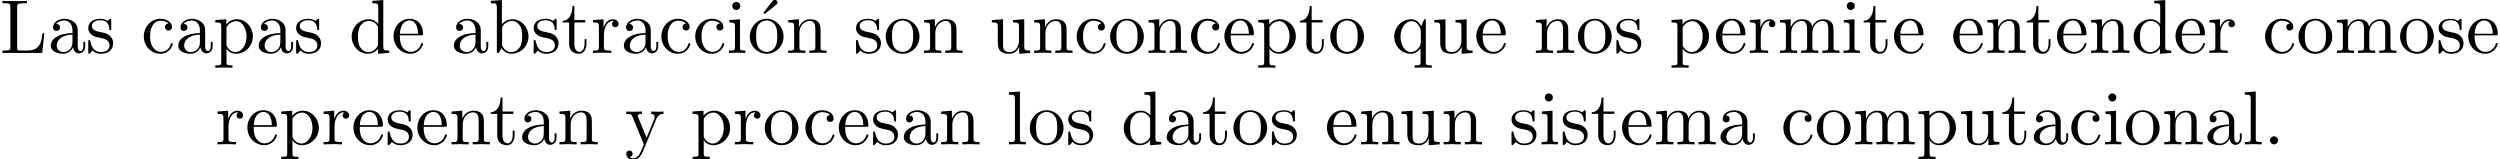 <?xml version='1.0' encoding='UTF-8'?>
<!-- This file was generated by dvisvgm 3.0.3 -->
<svg version='1.1' xmlns='http://www.w3.org/2000/svg' xmlns:xlink='http://www.w3.org/1999/xlink' width='326.831pt' height='20.811pt' viewBox='8.44 -18.874 326.831 20.811'>
<defs>
<path id='g0-19' d='M3.736-6.296C3.826-6.366 3.905-6.476 3.905-6.595C3.905-6.775 3.726-6.954 3.547-6.954C3.397-6.954 3.288-6.844 3.248-6.785L2.052-5.26L2.222-5.081L3.736-6.296Z'/>
<path id='g0-46' d='M1.913-.528C1.913-.817 1.674-1.056 1.385-1.056S.857-.817 .857-.528S1.096 0 1.385 0S1.913-.239 1.913-.528Z'/>
<path id='g0-76' d='M5.798-2.57H5.549C5.44-1.554 5.3-.309 3.547-.309H2.73C2.262-.309 2.242-.379 2.242-.707V-6.017C2.242-6.356 2.242-6.496 3.188-6.496H3.517V-6.804C3.158-6.775 2.252-6.775 1.843-6.775C1.455-6.775 .677-6.775 .329-6.804V-6.496H.568C1.335-6.496 1.355-6.386 1.355-6.027V-.777C1.355-.418 1.335-.309 .568-.309H.329V0H5.519L5.798-2.57Z'/>
<path id='g0-97' d='M3.318-.757C3.357-.359 3.626 .06 4.095 .06C4.304 .06 4.912-.08 4.912-.887V-1.445H4.663V-.887C4.663-.309 4.413-.249 4.304-.249C3.975-.249 3.935-.697 3.935-.747V-2.74C3.935-3.158 3.935-3.547 3.577-3.915C3.188-4.304 2.69-4.463 2.212-4.463C1.395-4.463 .707-3.995 .707-3.337C.707-3.039 .907-2.869 1.166-2.869C1.445-2.869 1.624-3.068 1.624-3.328C1.624-3.447 1.574-3.776 1.116-3.786C1.385-4.134 1.873-4.244 2.192-4.244C2.68-4.244 3.248-3.856 3.248-2.969V-2.6C2.74-2.57 2.042-2.54 1.415-2.242C.667-1.903 .418-1.385 .418-.946C.418-.139 1.385 .11 2.012 .11C2.67 .11 3.128-.289 3.318-.757ZM3.248-2.391V-1.395C3.248-.448 2.531-.11 2.082-.11C1.594-.11 1.186-.458 1.186-.956C1.186-1.504 1.604-2.331 3.248-2.391Z'/>
<path id='g0-98' d='M1.714-3.756V-6.914L.279-6.804V-6.496C.976-6.496 1.056-6.426 1.056-5.938V0H1.305C1.315-.01 1.395-.149 1.664-.618C1.813-.389 2.232 .11 2.969 .11C4.154 .11 5.191-.867 5.191-2.152C5.191-3.417 4.214-4.403 3.078-4.403C2.301-4.403 1.873-3.935 1.714-3.756ZM1.743-1.136V-3.188C1.743-3.377 1.743-3.387 1.853-3.547C2.242-4.105 2.79-4.184 3.029-4.184C3.477-4.184 3.836-3.925 4.075-3.547C4.334-3.138 4.364-2.57 4.364-2.162C4.364-1.793 4.344-1.196 4.055-.747C3.846-.438 3.467-.11 2.929-.11C2.481-.11 2.122-.349 1.883-.717C1.743-.927 1.743-.956 1.743-1.136Z'/>
<path id='g0-99' d='M1.166-2.172C1.166-3.796 1.983-4.214 2.511-4.214C2.6-4.214 3.228-4.204 3.577-3.846C3.168-3.816 3.108-3.517 3.108-3.387C3.108-3.128 3.288-2.929 3.567-2.929C3.826-2.929 4.025-3.098 4.025-3.397C4.025-4.075 3.268-4.463 2.501-4.463C1.255-4.463 .339-3.387 .339-2.152C.339-.877 1.325 .11 2.481 .11C3.816 .11 4.134-1.086 4.134-1.186S4.035-1.285 4.005-1.285C3.915-1.285 3.895-1.245 3.875-1.186C3.587-.259 2.939-.139 2.57-.139C2.042-.139 1.166-.568 1.166-2.172Z'/>
<path id='g0-100' d='M3.786-.548V.11L5.25 0V-.309C4.553-.309 4.473-.379 4.473-.867V-6.914L3.039-6.804V-6.496C3.736-6.496 3.816-6.426 3.816-5.938V-3.786C3.527-4.144 3.098-4.403 2.56-4.403C1.385-4.403 .339-3.427 .339-2.142C.339-.877 1.315 .11 2.451 .11C3.088 .11 3.537-.229 3.786-.548ZM3.786-3.218V-1.176C3.786-.996 3.786-.976 3.676-.807C3.377-.329 2.929-.11 2.501-.11C2.052-.11 1.694-.369 1.455-.747C1.196-1.156 1.166-1.724 1.166-2.132C1.166-2.501 1.186-3.098 1.474-3.547C1.684-3.856 2.062-4.184 2.6-4.184C2.949-4.184 3.367-4.035 3.676-3.587C3.786-3.417 3.786-3.397 3.786-3.218Z'/>
<path id='g0-101' d='M1.116-2.511C1.176-3.995 2.012-4.244 2.351-4.244C3.377-4.244 3.477-2.899 3.477-2.511H1.116ZM1.106-2.301H3.885C4.105-2.301 4.134-2.301 4.134-2.511C4.134-3.497 3.597-4.463 2.351-4.463C1.196-4.463 .279-3.437 .279-2.192C.279-.857 1.325 .11 2.471 .11C3.686 .11 4.134-.996 4.134-1.186C4.134-1.285 4.055-1.305 4.005-1.305C3.915-1.305 3.895-1.245 3.875-1.166C3.527-.139 2.63-.139 2.531-.139C2.032-.139 1.634-.438 1.405-.807C1.106-1.285 1.106-1.943 1.106-2.301Z'/>
<path id='g0-105' d='M1.763-4.403L.369-4.294V-3.985C1.016-3.985 1.106-3.925 1.106-3.437V-.757C1.106-.309 .996-.309 .329-.309V0C.648-.01 1.186-.03 1.425-.03C1.773-.03 2.122-.01 2.461 0V-.309C1.803-.309 1.763-.359 1.763-.747V-4.403ZM1.803-6.137C1.803-6.456 1.554-6.665 1.275-6.665C.966-6.665 .747-6.396 .747-6.137C.747-5.868 .966-5.609 1.275-5.609C1.554-5.609 1.803-5.818 1.803-6.137Z'/>
<path id='g0-108' d='M1.763-6.914L.329-6.804V-6.496C1.026-6.496 1.106-6.426 1.106-5.938V-.757C1.106-.309 .996-.309 .329-.309V0C.658-.01 1.186-.03 1.435-.03S2.172-.01 2.54 0V-.309C1.873-.309 1.763-.309 1.763-.757V-6.914Z'/>
<path id='g0-109' d='M1.096-3.427V-.757C1.096-.309 .986-.309 .319-.309V0C.667-.01 1.176-.03 1.445-.03C1.704-.03 2.222-.01 2.56 0V-.309C1.893-.309 1.783-.309 1.783-.757V-2.59C1.783-3.626 2.491-4.184 3.128-4.184C3.756-4.184 3.866-3.646 3.866-3.078V-.757C3.866-.309 3.756-.309 3.088-.309V0C3.437-.01 3.945-.03 4.214-.03C4.473-.03 4.991-.01 5.33 0V-.309C4.663-.309 4.553-.309 4.553-.757V-2.59C4.553-3.626 5.26-4.184 5.898-4.184C6.526-4.184 6.635-3.646 6.635-3.078V-.757C6.635-.309 6.526-.309 5.858-.309V0C6.207-.01 6.715-.03 6.984-.03C7.243-.03 7.761-.01 8.1 0V-.309C7.582-.309 7.333-.309 7.323-.608V-2.511C7.323-3.367 7.323-3.676 7.014-4.035C6.874-4.204 6.545-4.403 5.968-4.403C5.131-4.403 4.692-3.806 4.523-3.427C4.384-4.294 3.646-4.403 3.198-4.403C2.471-4.403 2.002-3.975 1.724-3.357V-4.403L.319-4.294V-3.985C1.016-3.985 1.096-3.915 1.096-3.427Z'/>
<path id='g0-110' d='M1.096-3.427V-.757C1.096-.309 .986-.309 .319-.309V0C.667-.01 1.176-.03 1.445-.03C1.704-.03 2.222-.01 2.56 0V-.309C1.893-.309 1.783-.309 1.783-.757V-2.59C1.783-3.626 2.491-4.184 3.128-4.184C3.756-4.184 3.866-3.646 3.866-3.078V-.757C3.866-.309 3.756-.309 3.088-.309V0C3.437-.01 3.945-.03 4.214-.03C4.473-.03 4.991-.01 5.33 0V-.309C4.812-.309 4.563-.309 4.553-.608V-2.511C4.553-3.367 4.553-3.676 4.244-4.035C4.105-4.204 3.776-4.403 3.198-4.403C2.471-4.403 2.002-3.975 1.724-3.357V-4.403L.319-4.294V-3.985C1.016-3.985 1.096-3.915 1.096-3.427Z'/>
<path id='g0-111' d='M4.692-2.132C4.692-3.407 3.696-4.463 2.491-4.463C1.245-4.463 .279-3.377 .279-2.132C.279-.847 1.315 .11 2.481 .11C3.686 .11 4.692-.867 4.692-2.132ZM2.491-.139C2.062-.139 1.624-.349 1.355-.807C1.106-1.245 1.106-1.853 1.106-2.212C1.106-2.6 1.106-3.138 1.345-3.577C1.614-4.035 2.082-4.244 2.481-4.244C2.919-4.244 3.347-4.025 3.606-3.597S3.866-2.59 3.866-2.212C3.866-1.853 3.866-1.315 3.646-.877C3.427-.428 2.989-.139 2.491-.139Z'/>
<path id='g0-112' d='M1.714-3.746V-4.403L.279-4.294V-3.985C.986-3.985 1.056-3.925 1.056-3.487V1.176C1.056 1.624 .946 1.624 .279 1.624V1.933C.618 1.923 1.136 1.903 1.395 1.903C1.664 1.903 2.172 1.923 2.521 1.933V1.624C1.853 1.624 1.743 1.624 1.743 1.176V-.498V-.588C1.793-.428 2.212 .11 2.969 .11C4.154 .11 5.191-.867 5.191-2.152C5.191-3.417 4.224-4.403 3.108-4.403C2.331-4.403 1.913-3.965 1.714-3.746ZM1.743-1.136V-3.357C2.032-3.866 2.521-4.154 3.029-4.154C3.756-4.154 4.364-3.278 4.364-2.152C4.364-.946 3.666-.11 2.929-.11C2.531-.11 2.152-.309 1.883-.717C1.743-.927 1.743-.936 1.743-1.136Z'/>
<path id='g0-113' d='M3.786-.608V1.176C3.786 1.624 3.676 1.624 3.009 1.624V1.933C3.347 1.923 3.866 1.903 4.125 1.903C4.394 1.903 4.902 1.923 5.25 1.933V1.624C4.583 1.624 4.473 1.624 4.473 1.176V-4.403H4.254L3.875-3.497C3.746-3.776 3.337-4.403 2.54-4.403C1.385-4.403 .339-3.437 .339-2.142C.339-.897 1.305 .11 2.461 .11C3.158 .11 3.567-.319 3.786-.608ZM3.816-2.76V-1.355C3.816-1.036 3.636-.757 3.417-.518C3.288-.379 2.969-.11 2.501-.11C1.773-.11 1.166-.996 1.166-2.142C1.166-3.328 1.863-4.154 2.6-4.154C3.397-4.154 3.816-3.288 3.816-2.76Z'/>
<path id='g0-114' d='M1.664-3.308V-4.403L.279-4.294V-3.985C.976-3.985 1.056-3.915 1.056-3.427V-.757C1.056-.309 .946-.309 .279-.309V0C.667-.01 1.136-.03 1.415-.03C1.813-.03 2.281-.03 2.68 0V-.309H2.471C1.733-.309 1.714-.418 1.714-.777V-2.311C1.714-3.298 2.132-4.184 2.889-4.184C2.959-4.184 2.979-4.184 2.999-4.174C2.969-4.164 2.77-4.045 2.77-3.786C2.77-3.507 2.979-3.357 3.198-3.357C3.377-3.357 3.626-3.477 3.626-3.796S3.318-4.403 2.889-4.403C2.162-4.403 1.803-3.736 1.664-3.308Z'/>
<path id='g0-115' d='M2.072-1.933C2.291-1.893 3.108-1.733 3.108-1.016C3.108-.508 2.76-.11 1.983-.11C1.146-.11 .787-.677 .598-1.524C.568-1.654 .558-1.694 .458-1.694C.329-1.694 .329-1.624 .329-1.445V-.13C.329 .04 .329 .11 .438 .11C.488 .11 .498 .1 .687-.09C.707-.11 .707-.13 .887-.319C1.325 .1 1.773 .11 1.983 .11C3.128 .11 3.587-.558 3.587-1.275C3.587-1.803 3.288-2.102 3.168-2.222C2.839-2.54 2.451-2.62 2.032-2.7C1.474-2.809 .807-2.939 .807-3.517C.807-3.866 1.066-4.274 1.923-4.274C3.019-4.274 3.068-3.377 3.088-3.068C3.098-2.979 3.188-2.979 3.208-2.979C3.337-2.979 3.337-3.029 3.337-3.218V-4.224C3.337-4.394 3.337-4.463 3.228-4.463C3.178-4.463 3.158-4.463 3.029-4.344C2.999-4.304 2.899-4.214 2.859-4.184C2.481-4.463 2.072-4.463 1.923-4.463C.707-4.463 .329-3.796 .329-3.238C.329-2.889 .488-2.61 .757-2.391C1.076-2.132 1.355-2.072 2.072-1.933Z'/>
<path id='g0-116' d='M1.724-3.985H3.148V-4.294H1.724V-6.127H1.474C1.465-5.31 1.166-4.244 .189-4.204V-3.985H1.036V-1.235C1.036-.01 1.963 .11 2.321 .11C3.029 .11 3.308-.598 3.308-1.235V-1.803H3.059V-1.255C3.059-.518 2.76-.139 2.391-.139C1.724-.139 1.724-1.046 1.724-1.215V-3.985Z'/>
<path id='g0-117' d='M3.895-.787V.11L5.33 0V-.309C4.633-.309 4.553-.379 4.553-.867V-4.403L3.088-4.294V-3.985C3.786-3.985 3.866-3.915 3.866-3.427V-1.654C3.866-.787 3.387-.11 2.66-.11C1.823-.11 1.783-.578 1.783-1.096V-4.403L.319-4.294V-3.985C1.096-3.985 1.096-3.955 1.096-3.068V-1.574C1.096-.797 1.096 .11 2.61 .11C3.168 .11 3.606-.169 3.895-.787Z'/>
<path id='g0-121' d='M4.134-3.347C4.394-3.975 4.902-3.985 5.061-3.985V-4.294C4.832-4.274 4.543-4.264 4.314-4.264C4.134-4.264 3.666-4.284 3.447-4.294V-3.985C3.756-3.975 3.915-3.806 3.915-3.557C3.915-3.457 3.905-3.437 3.856-3.318L2.849-.867L1.743-3.547C1.704-3.646 1.684-3.686 1.684-3.726C1.684-3.985 2.052-3.985 2.242-3.985V-4.294C1.983-4.284 1.325-4.264 1.156-4.264C.887-4.264 .488-4.274 .189-4.294V-3.985C.667-3.985 .857-3.985 .996-3.636L2.491 0C2.441 .13 2.301 .458 2.242 .588C2.022 1.136 1.743 1.823 1.106 1.823C1.056 1.823 .827 1.823 .638 1.644C.946 1.604 1.026 1.385 1.026 1.225C1.026 .966 .837 .807 .608 .807C.408 .807 .189 .936 .189 1.235C.189 1.684 .608 2.042 1.106 2.042C1.733 2.042 2.142 1.474 2.381 .907L4.134-3.347Z'/>
</defs>
<g id='page1'>
<use x='8.44' y='-11.955' xlink:href='#g0-76'/>
<use x='14.667' y='-11.955' xlink:href='#g0-97'/>
<use x='19.648' y='-11.955' xlink:href='#g0-115'/>
<use x='26.899' y='-11.955' xlink:href='#g0-99'/>
<use x='31.327' y='-11.955' xlink:href='#g0-97'/>
<use x='36.308' y='-11.955' xlink:href='#g0-112'/>
<use x='41.843' y='-11.955' xlink:href='#g0-97'/>
<use x='46.824' y='-11.955' xlink:href='#g0-115'/>
<use x='54.075' y='-11.955' xlink:href='#g0-100'/>
<use x='59.61' y='-11.955' xlink:href='#g0-101'/>
<use x='67.358' y='-11.955' xlink:href='#g0-97'/>
<use x='72.34' y='-11.955' xlink:href='#g0-98'/>
<use x='77.875' y='-11.955' xlink:href='#g0-115'/>
<use x='81.804' y='-11.955' xlink:href='#g0-116'/>
<use x='85.679' y='-11.955' xlink:href='#g0-114'/>
<use x='89.581' y='-11.955' xlink:href='#g0-97'/>
<use x='94.562' y='-11.955' xlink:href='#g0-99'/>
<use x='98.99' y='-11.955' xlink:href='#g0-99'/>
<use x='103.418' y='-11.955' xlink:href='#g0-105'/>
<use x='106.185' y='-11.955' xlink:href='#g0-19'/>
<use x='106.185' y='-11.955' xlink:href='#g0-111'/>
<use x='111.166' y='-11.955' xlink:href='#g0-110'/>
<use x='120.022' y='-11.955' xlink:href='#g0-115'/>
<use x='123.952' y='-11.955' xlink:href='#g0-111'/>
<use x='128.933' y='-11.955' xlink:href='#g0-110'/>
<use x='137.789' y='-11.955' xlink:href='#g0-117'/>
<use x='143.324' y='-11.955' xlink:href='#g0-110'/>
<use x='148.859' y='-11.955' xlink:href='#g0-99'/>
<use x='153.286' y='-11.955' xlink:href='#g0-111'/>
<use x='158.268' y='-11.955' xlink:href='#g0-110'/>
<use x='163.803' y='-11.955' xlink:href='#g0-99'/>
<use x='168.23' y='-11.955' xlink:href='#g0-101'/>
<use x='172.658' y='-11.955' xlink:href='#g0-112'/>
<use x='178.193' y='-11.955' xlink:href='#g0-116'/>
<use x='182.067' y='-11.955' xlink:href='#g0-111'/>
<use x='190.37' y='-11.955' xlink:href='#g0-113'/>
<use x='195.628' y='-11.955' xlink:href='#g0-117'/>
<use x='201.163' y='-11.955' xlink:href='#g0-101'/>
<use x='208.911' y='-11.955' xlink:href='#g0-110'/>
<use x='214.446' y='-11.955' xlink:href='#g0-111'/>
<use x='219.427' y='-11.955' xlink:href='#g0-115'/>
<use x='226.678' y='-11.955' xlink:href='#g0-112'/>
<use x='232.49' y='-11.955' xlink:href='#g0-101'/>
<use x='236.917' y='-11.955' xlink:href='#g0-114'/>
<use x='240.82' y='-11.955' xlink:href='#g0-109'/>
<use x='249.122' y='-11.955' xlink:href='#g0-105'/>
<use x='251.889' y='-11.955' xlink:href='#g0-116'/>
<use x='255.764' y='-11.955' xlink:href='#g0-101'/>
<use x='263.512' y='-11.955' xlink:href='#g0-101'/>
<use x='267.94' y='-11.955' xlink:href='#g0-110'/>
<use x='273.198' y='-11.955' xlink:href='#g0-116'/>
<use x='277.073' y='-11.955' xlink:href='#g0-101'/>
<use x='281.5' y='-11.955' xlink:href='#g0-110'/>
<use x='287.035' y='-11.955' xlink:href='#g0-100'/>
<use x='292.57' y='-11.955' xlink:href='#g0-101'/>
<use x='296.998' y='-11.955' xlink:href='#g0-114'/>
<use x='304.221' y='-11.955' xlink:href='#g0-99'/>
<use x='308.649' y='-11.955' xlink:href='#g0-111'/>
<use x='313.63' y='-11.955' xlink:href='#g0-109'/>
<use x='321.932' y='-11.955' xlink:href='#g0-111'/>
<use x='326.914' y='-11.955' xlink:href='#g0-115'/>
<use x='330.843' y='-11.955' xlink:href='#g0-101'/>
<use x='36.599' y='0' xlink:href='#g0-114'/>
<use x='40.501' y='0' xlink:href='#g0-101'/>
<use x='44.929' y='0' xlink:href='#g0-112'/>
<use x='50.463' y='0' xlink:href='#g0-114'/>
<use x='54.365' y='0' xlink:href='#g0-101'/>
<use x='58.793' y='0' xlink:href='#g0-115'/>
<use x='62.723' y='0' xlink:href='#g0-101'/>
<use x='67.151' y='0' xlink:href='#g0-110'/>
<use x='72.409' y='0' xlink:href='#g0-116'/>
<use x='76.283' y='0' xlink:href='#g0-97'/>
<use x='81.265' y='0' xlink:href='#g0-110'/>
<use x='90.12' y='0' xlink:href='#g0-121'/>
<use x='98.699' y='0' xlink:href='#g0-112'/>
<use x='104.234' y='0' xlink:href='#g0-114'/>
<use x='108.136' y='0' xlink:href='#g0-111'/>
<use x='113.394' y='0' xlink:href='#g0-99'/>
<use x='117.822' y='0' xlink:href='#g0-101'/>
<use x='122.25' y='0' xlink:href='#g0-115'/>
<use x='126.18' y='0' xlink:href='#g0-97'/>
<use x='131.161' y='0' xlink:href='#g0-110'/>
<use x='140.017' y='0' xlink:href='#g0-108'/>
<use x='142.784' y='0' xlink:href='#g0-111'/>
<use x='147.765' y='0' xlink:href='#g0-115'/>
<use x='155.016' y='0' xlink:href='#g0-100'/>
<use x='160.551' y='0' xlink:href='#g0-97'/>
<use x='165.532' y='0' xlink:href='#g0-116'/>
<use x='169.407' y='0' xlink:href='#g0-111'/>
<use x='174.388' y='0' xlink:href='#g0-115'/>
<use x='181.638' y='0' xlink:href='#g0-101'/>
<use x='186.066' y='0' xlink:href='#g0-110'/>
<use x='191.324' y='0' xlink:href='#g0-117'/>
<use x='196.859' y='0' xlink:href='#g0-110'/>
<use x='205.715' y='0' xlink:href='#g0-115'/>
<use x='209.645' y='0' xlink:href='#g0-105'/>
<use x='212.412' y='0' xlink:href='#g0-115'/>
<use x='216.342' y='0' xlink:href='#g0-116'/>
<use x='220.216' y='0' xlink:href='#g0-101'/>
<use x='224.644' y='0' xlink:href='#g0-109'/>
<use x='232.946' y='0' xlink:href='#g0-97'/>
<use x='241.248' y='0' xlink:href='#g0-99'/>
<use x='245.676' y='0' xlink:href='#g0-111'/>
<use x='250.658' y='0' xlink:href='#g0-109'/>
<use x='258.96' y='0' xlink:href='#g0-112'/>
<use x='264.495' y='0' xlink:href='#g0-117'/>
<use x='270.029' y='0' xlink:href='#g0-116'/>
<use x='273.904' y='0' xlink:href='#g0-97'/>
<use x='278.885' y='0' xlink:href='#g0-99'/>
<use x='283.313' y='0' xlink:href='#g0-105'/>
<use x='286.08' y='0' xlink:href='#g0-111'/>
<use x='291.062' y='0' xlink:href='#g0-110'/>
<use x='296.597' y='0' xlink:href='#g0-97'/>
<use x='301.578' y='0' xlink:href='#g0-108'/>
<use x='304.345' y='0' xlink:href='#g0-46'/>
</g>
</svg>